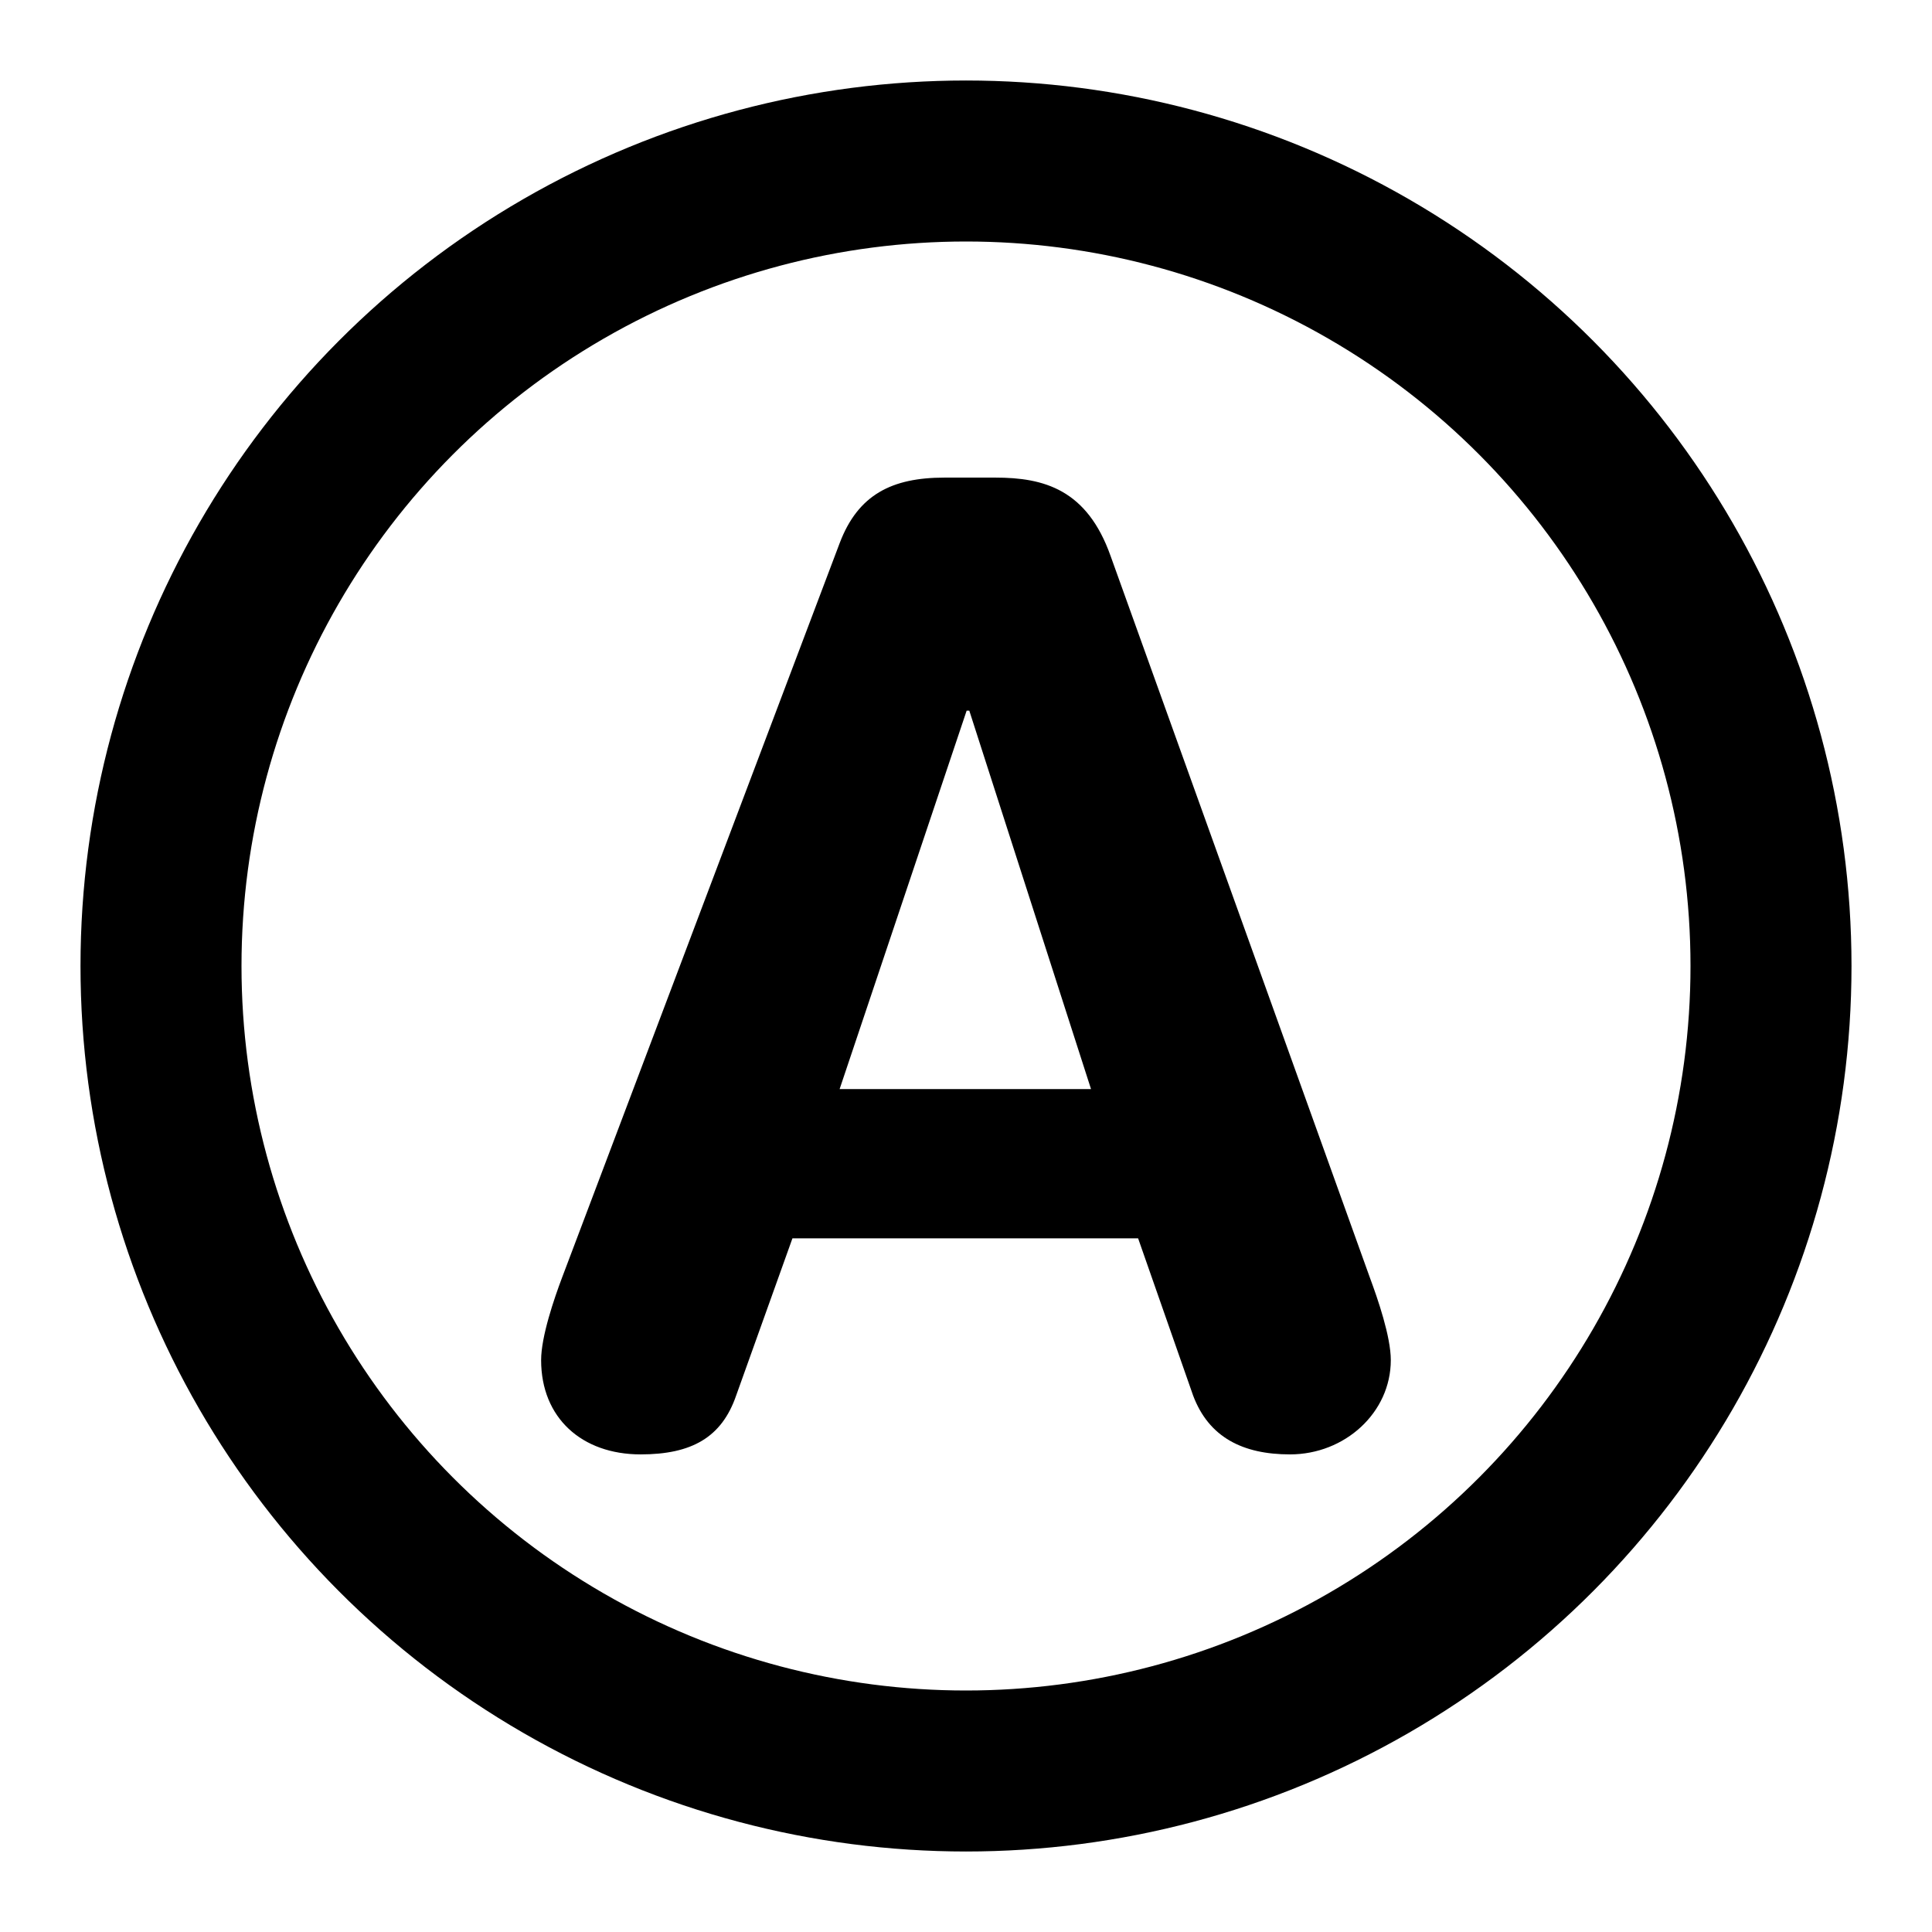 <?xml version="1.0" encoding="UTF-8" standalone="no"?>
<svg
   width="24"
   height="24"
   viewBox="0 0 24 24"
   fill="none"
   stroke="currentColor"
   stroke-width="2"
   stroke-linecap="round"
   stroke-linejoin="round"
   class="lucide lucide-circle-parking"
   version="1.1"
   id="svg1"
   xmlns="http://www.w3.org/2000/svg"
   xmlns:svg="http://www.w3.org/2000/svg">
  <defs
     id="defs1" />
  <circle
     cx="12"
     cy="12"
     r="10"
     id="circle1" />
  <path
     d="m 6.982,15.871 c -0.098,0.26 -0.26,0.732 -0.26,1.025 0,0.716 0.504,1.171 1.236,1.171 0.634,0 1.008,-0.211 1.187,-0.732 l 0.699,-1.952 h 4.294 l 0.683,1.952 c 0.195,0.52 0.618,0.732 1.204,0.732 0.683,0 1.252,-0.52 1.252,-1.171 0,-0.293 -0.163,-0.764 -0.26,-1.025 l -3.22,-8.962 c -0.293,-0.83 -0.83,-0.976 -1.431,-0.976 h -0.634 c -0.651,0 -1.073,0.211 -1.301,0.813 z M 13.553,13.529 h -3.123 l 1.578,-4.701 h 0.033 z"
     id="text1"
     style="font-size:16.265px;font-family:'Helvetica Rounded';-inkscape-font-specification:'Helvetica Rounded';fill:#000000;stroke:none;stroke-width:1.525"
     aria-label="A" />
</svg>
